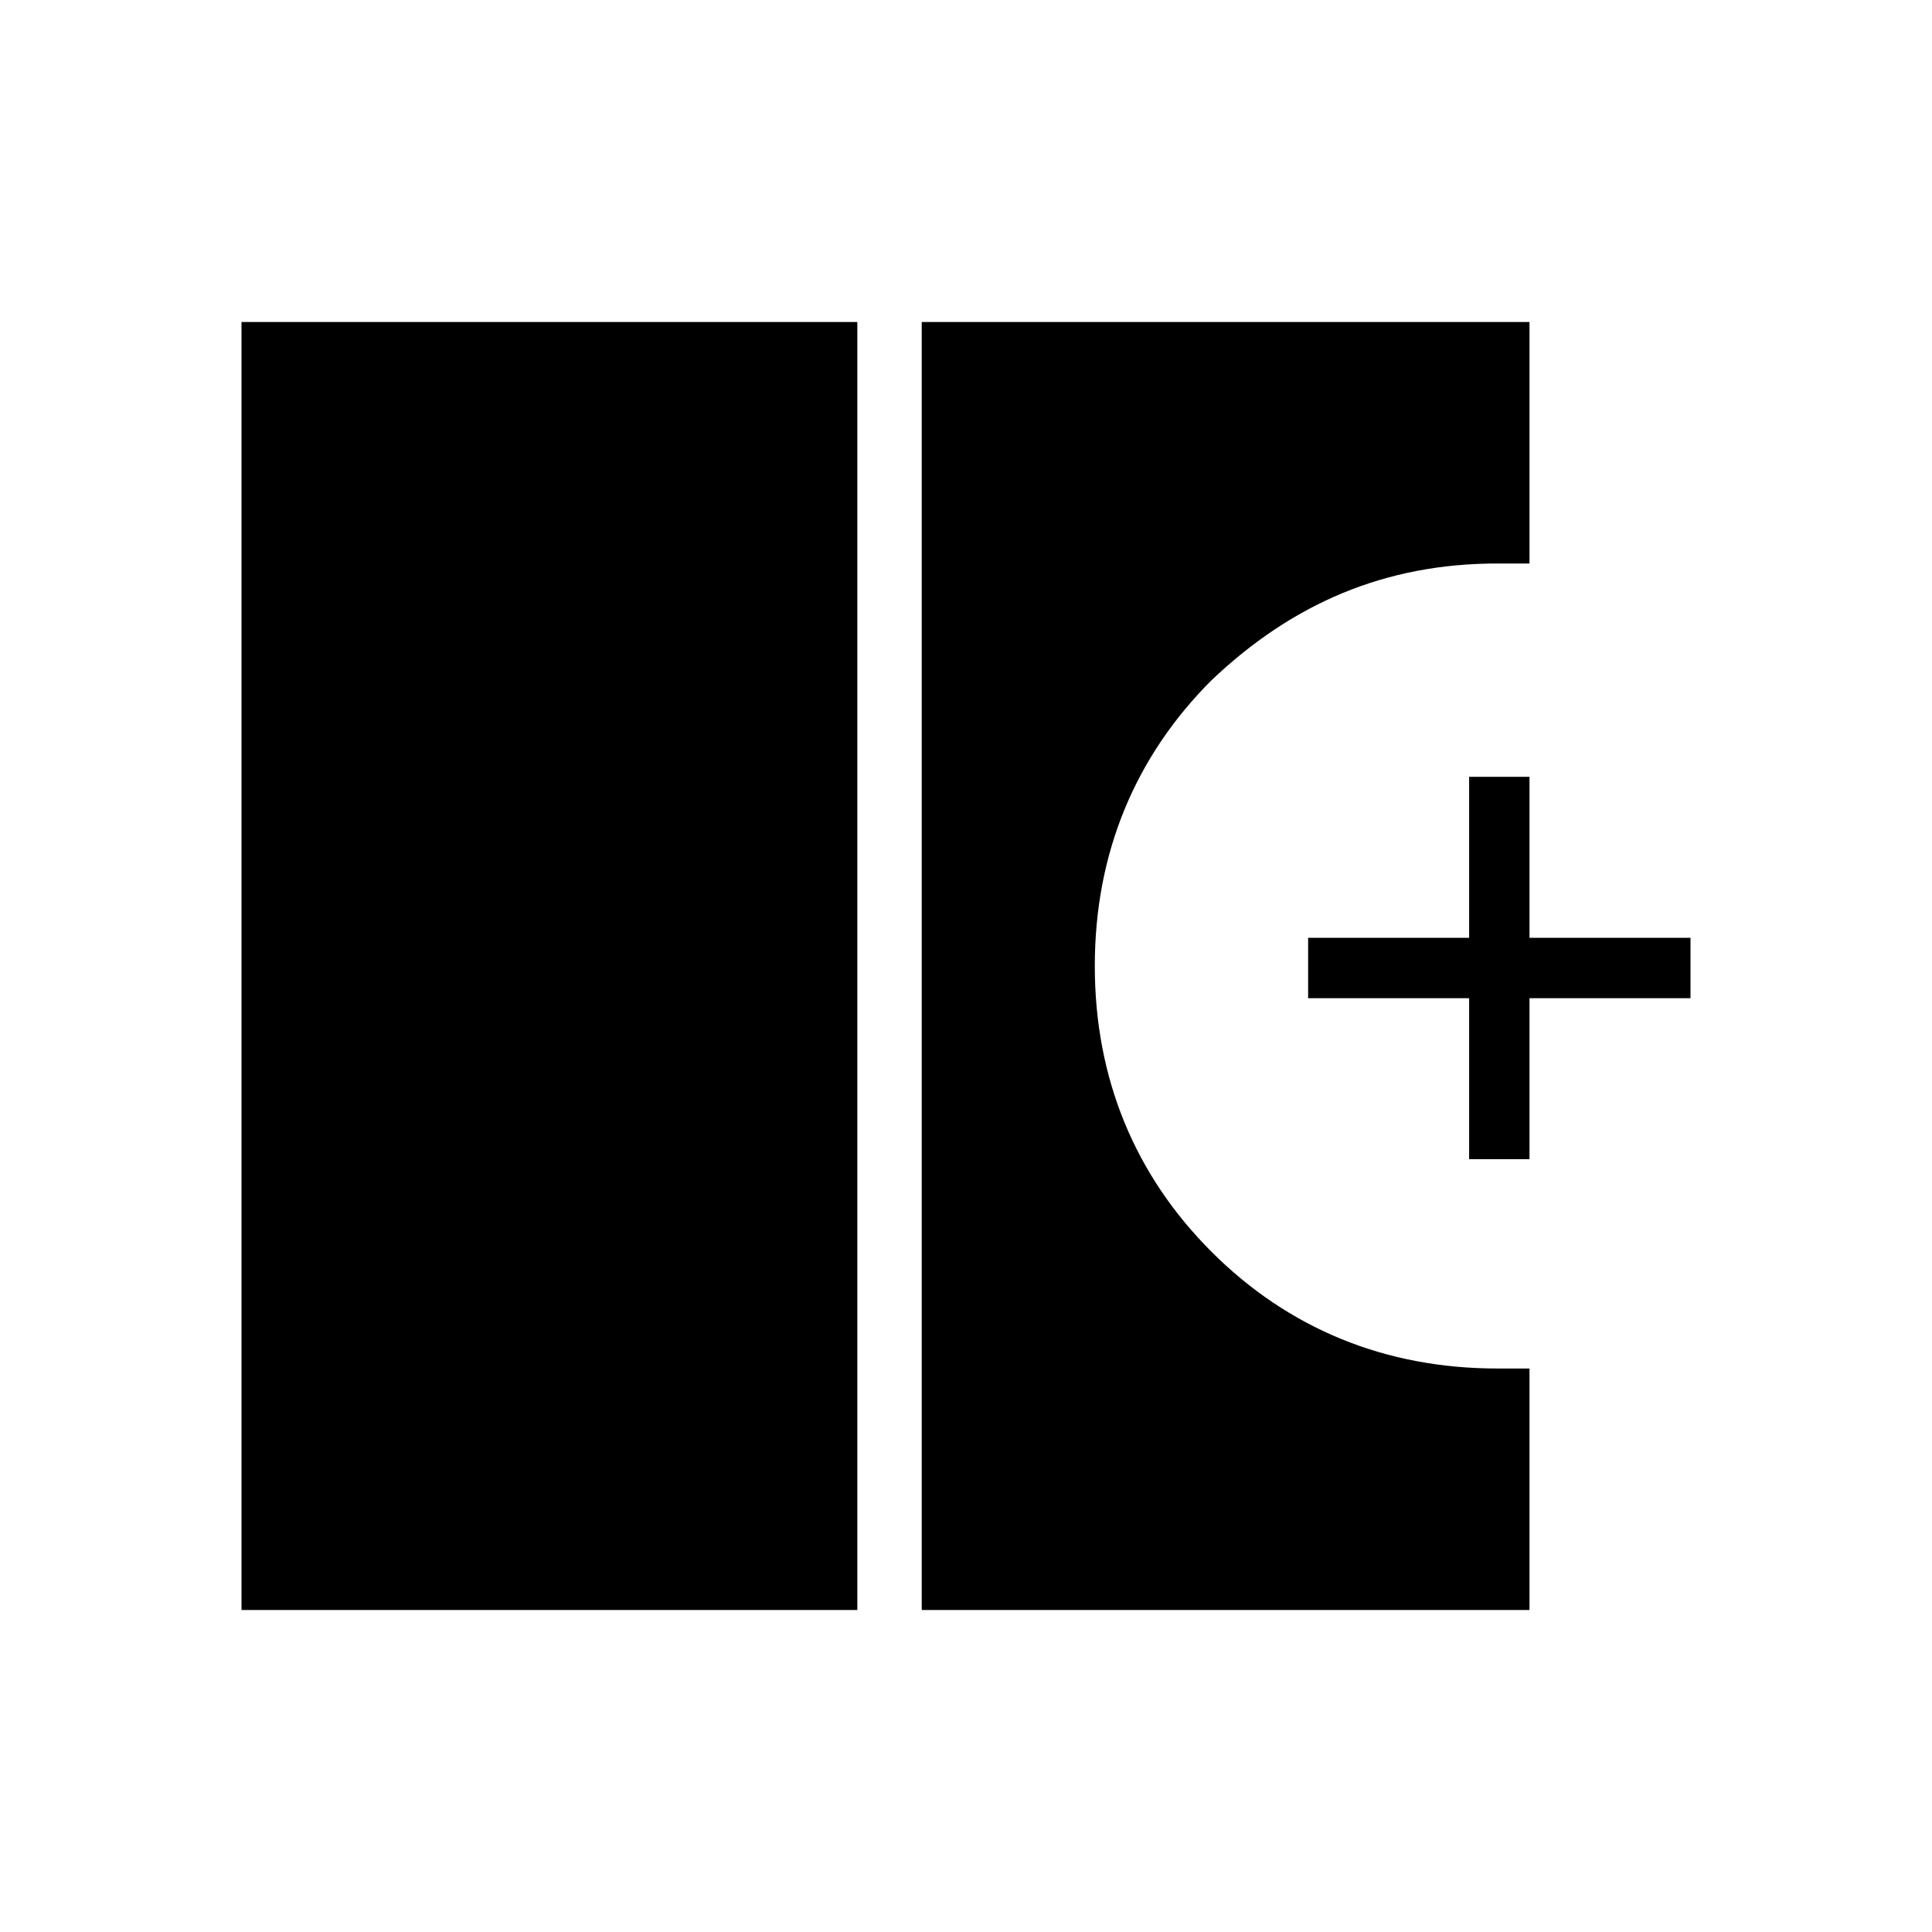 <?xml version="1.0" encoding="utf-8"?>
<!-- Generator: Adobe Illustrator 26.3.1, SVG Export Plug-In . SVG Version: 6.00 Build 0)  -->
<svg version="1.1" id="Слой_1" xmlns="http://www.w3.org/2000/svg" xmlns:xlink="http://www.w3.org/1999/xlink" x="0px" y="0px"
	 viewBox="0 0 48 48" style="enable-background:new 0 0 48 48;" xml:space="preserve">
<path d="M6,40V8h15.3v32H6z M22.9,40V8H38v6c-0.1,0-0.2,0-0.4,0c-0.1,0-0.3,0-0.4,0c-2.8,0-5.1,1-7.1,2.9c-1.9,1.9-2.9,4.3-2.9,7.1
	s1,5.2,2.9,7.1s4.3,2.9,7.1,2.9c0.1,0,0.3,0,0.4,0c0.1,0,0.2,0,0.4,0v6H22.9z M36.5,28.8v-4h-4v-1.5h4v-4H38v4h4v1.5h-4v4H36.5z"/>
</svg>
